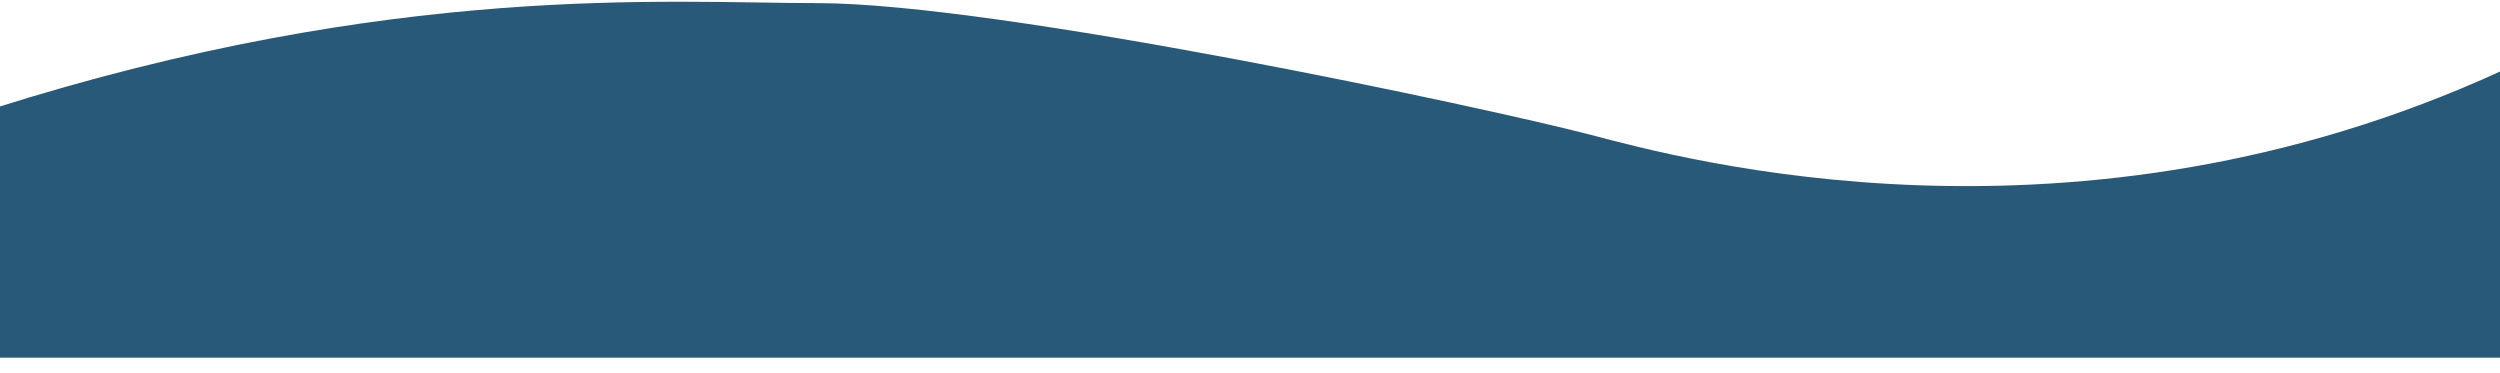<svg width="1440" height="215" viewBox="0 0 1440 215" fill="none" 
    xmlns="http://www.w3.org/2000/svg">
    <g filter="url(#filter0_d)">
        <path d="M916.599 86.755C968.381 100.298 1194.82 162.848 1441 49.755V215H-5V71.864C227 -1.691 385 10.803 471 10.803C574.785 10.803 855.446 70.762 916.599 86.755Z" fill="#285979"/>
    </g>
    <defs>
        <filter id="filter0_d" x="-6" y="0" width="1448" height="215" filterUnits="userSpaceOnUse" color-interpolation-filters="sRGB">
            <feFlood flood-opacity="0" result="BackgroundImageFix"/>
            <feColorMatrix in="SourceAlpha" type="matrix" values="0 0 0 0 0 0 0 0 0 0 0 0 0 0 0 0 0 0 127 0"/>
            <feOffset dy="-9"/>
            <feGaussianBlur stdDeviation="0.5"/>
            <feColorMatrix type="matrix" values="0 0 0 0 1 0 0 0 0 1 0 0 0 0 1 0 0 0 0.25 0"/>
            <feBlend mode="normal" in2="BackgroundImageFix" result="effect1_dropShadow"/>
            <feBlend mode="normal" in="SourceGraphic" in2="effect1_dropShadow" result="shape"/>
        </filter>
    </defs>
</svg>

